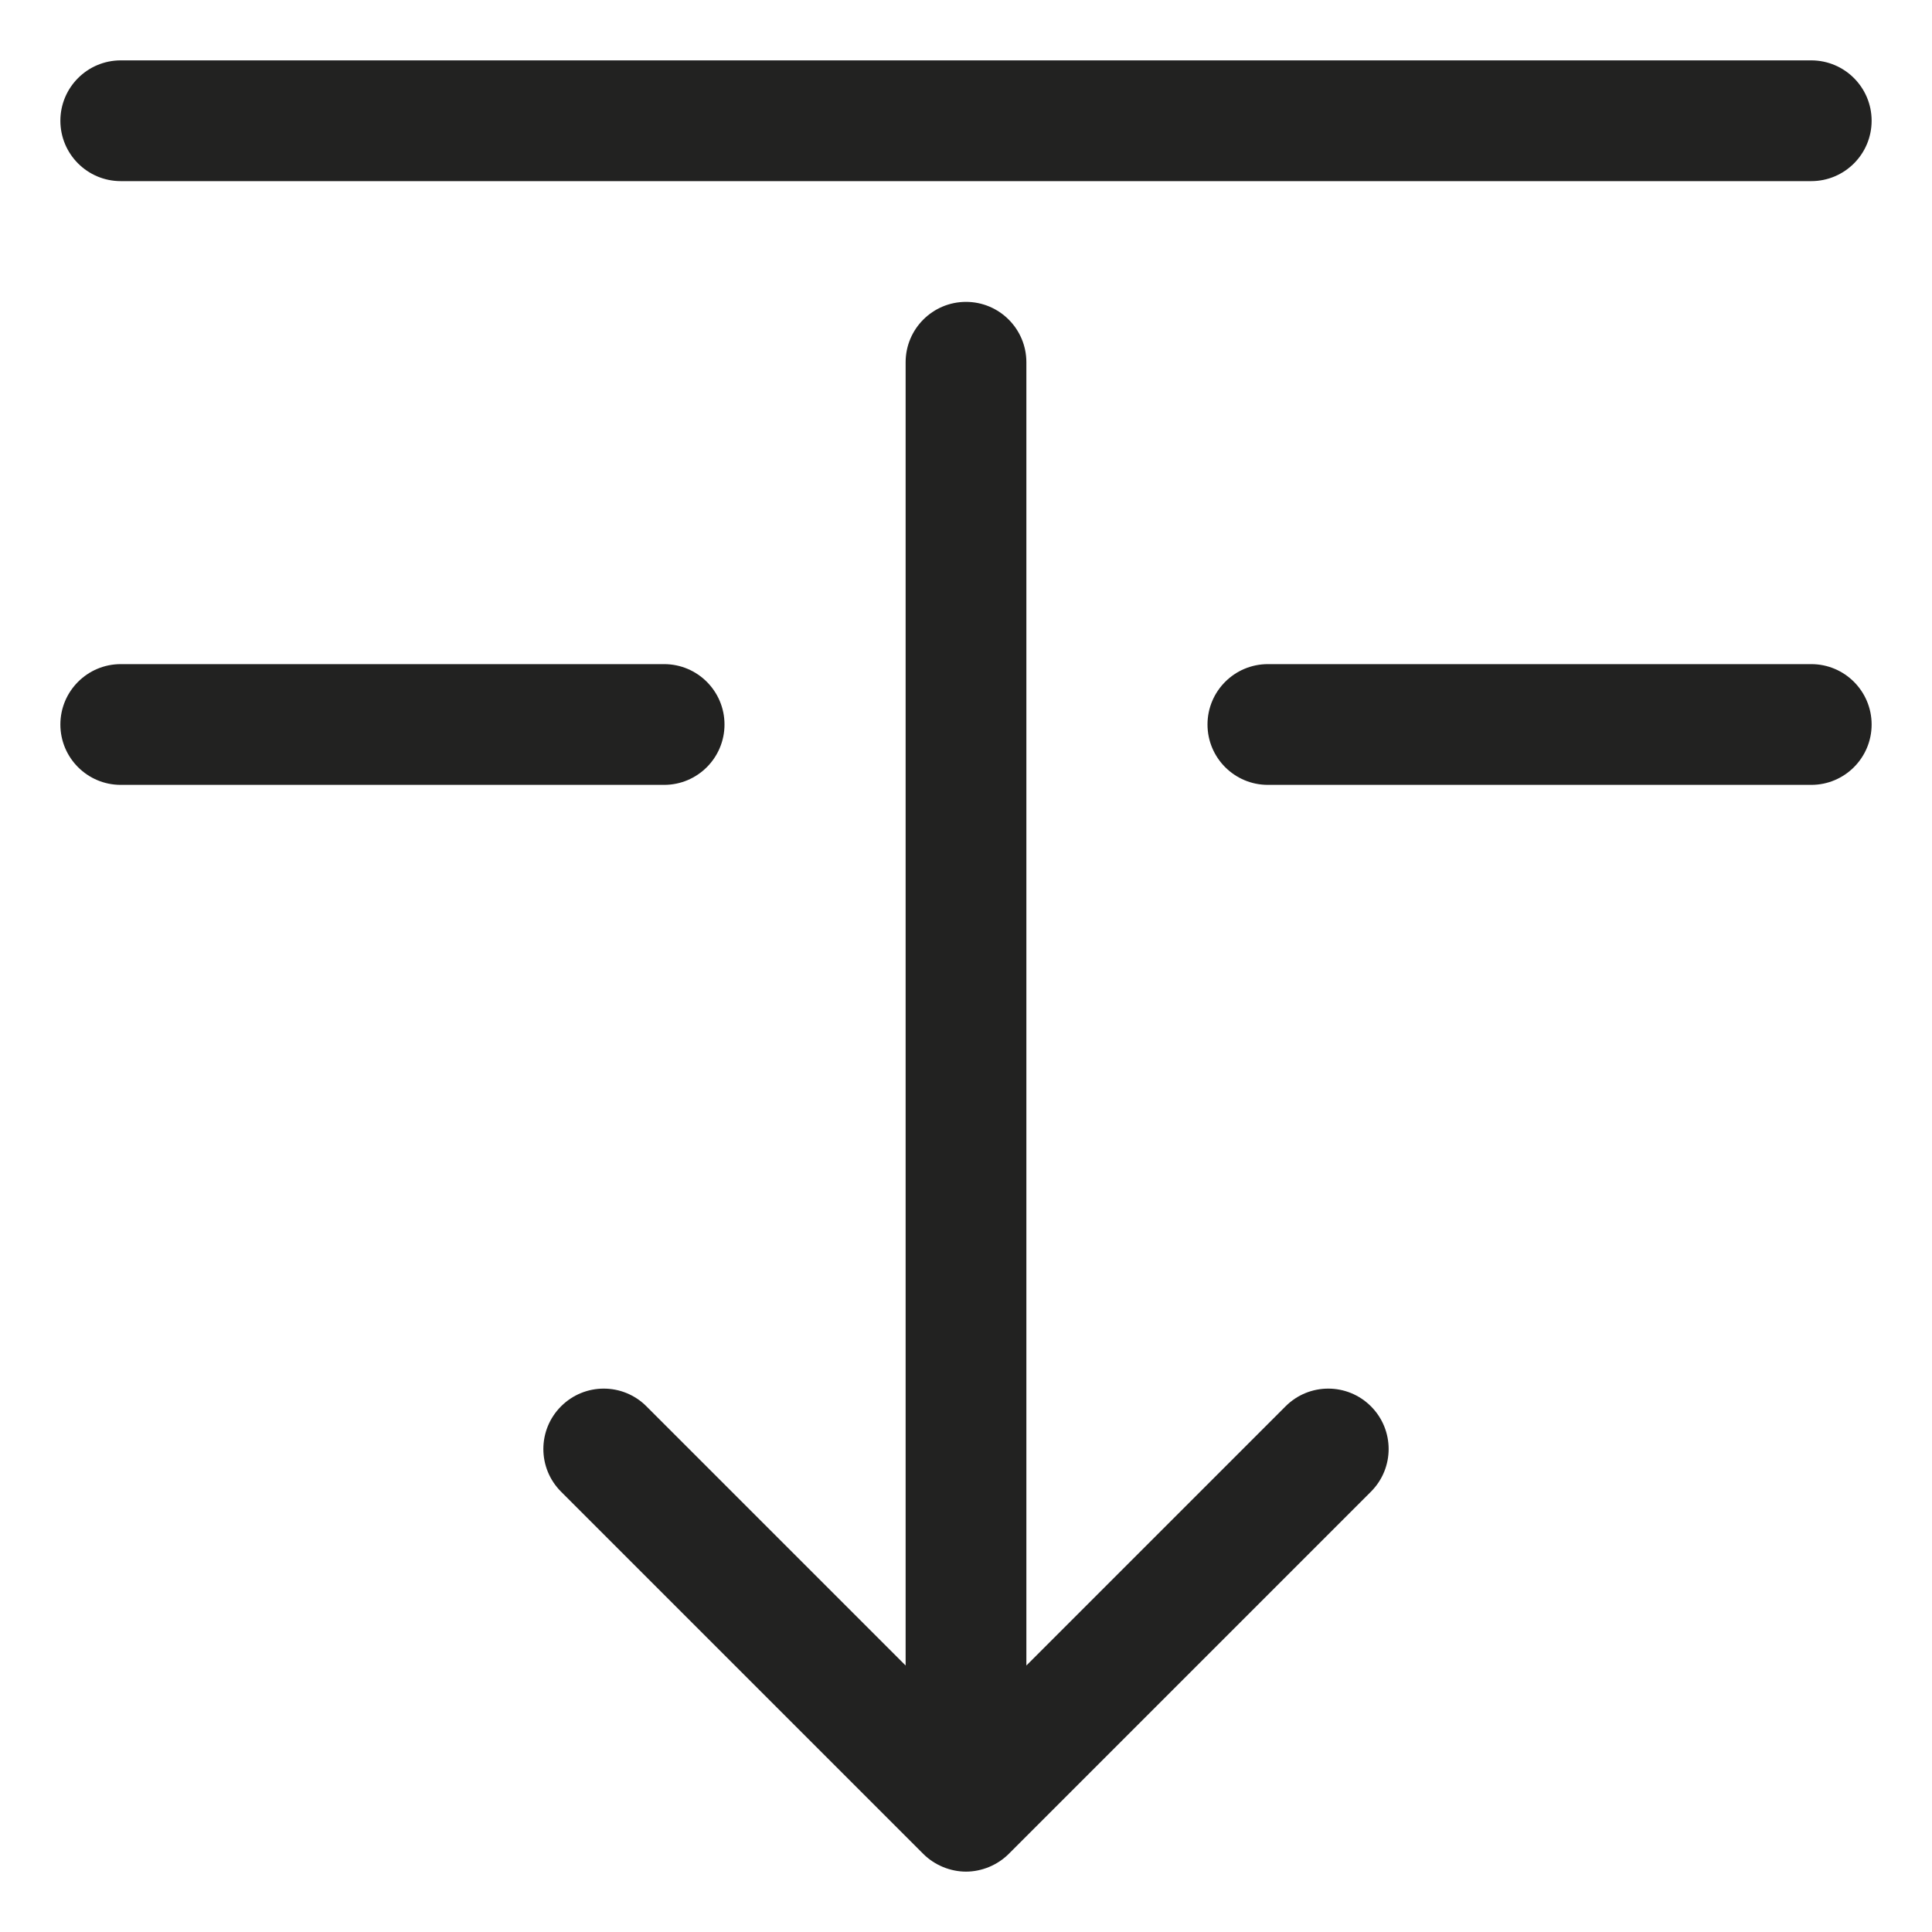 <?xml version="1.0" encoding="utf-8"?>
<!-- Generator: Adobe Illustrator 19.2.1, SVG Export Plug-In . SVG Version: 6.00 Build 0)  -->
<!DOCTYPE svg PUBLIC "-//W3C//DTD SVG 1.1//EN" "http://www.w3.org/Graphics/SVG/1.1/DTD/svg11.dtd">
<svg version="1.1" id="Layer_1" xmlns="http://www.w3.org/2000/svg" xmlns:xlink="http://www.w3.org/1999/xlink" x="0px" y="0px"
	 width="32px" height="32px" viewBox="0 0 32 32" enable-background="new 0 0 32 32" xml:space="preserve">
<path fill="#222221" d="M2,3h28c0.552,0,1-0.448,1-1s-0.448-1-1-1H2C1.448,1,1,1.448,1,2S1.448,3,2,3z"/>
<path fill="#222221" d="M2,13h9c0.552,0,1-0.448,1-1s-0.448-1-1-1H2c-0.552,0-1,0.448-1,1S1.448,13,2,13z"/>
<path fill="#222221" d="M31,12c0-0.552-0.448-1-1-1h-9c-0.552,0-1,0.448-1,1s0.448,1,1,1h9C30.552,13,31,12.552,31,12z"/>
<path fill="#222221" d="M16,5c-0.552,0-1,0.448-1,1v21.586l-4.293-4.293c-0.391-0.391-1.023-0.391-1.414,0s-0.391,1.023,0,1.414l6,6
	c0.092,0.092,0.203,0.165,0.325,0.216C15.74,30.973,15.87,31,16,31s0.26-0.027,0.382-0.077c0.122-0.051,0.233-0.124,0.325-0.216l6-6
	c0.391-0.391,0.391-1.023,0-1.414s-1.023-0.391-1.414,0L17,27.586V6C17,5.448,16.552,5,16,5z"/>
</svg>
